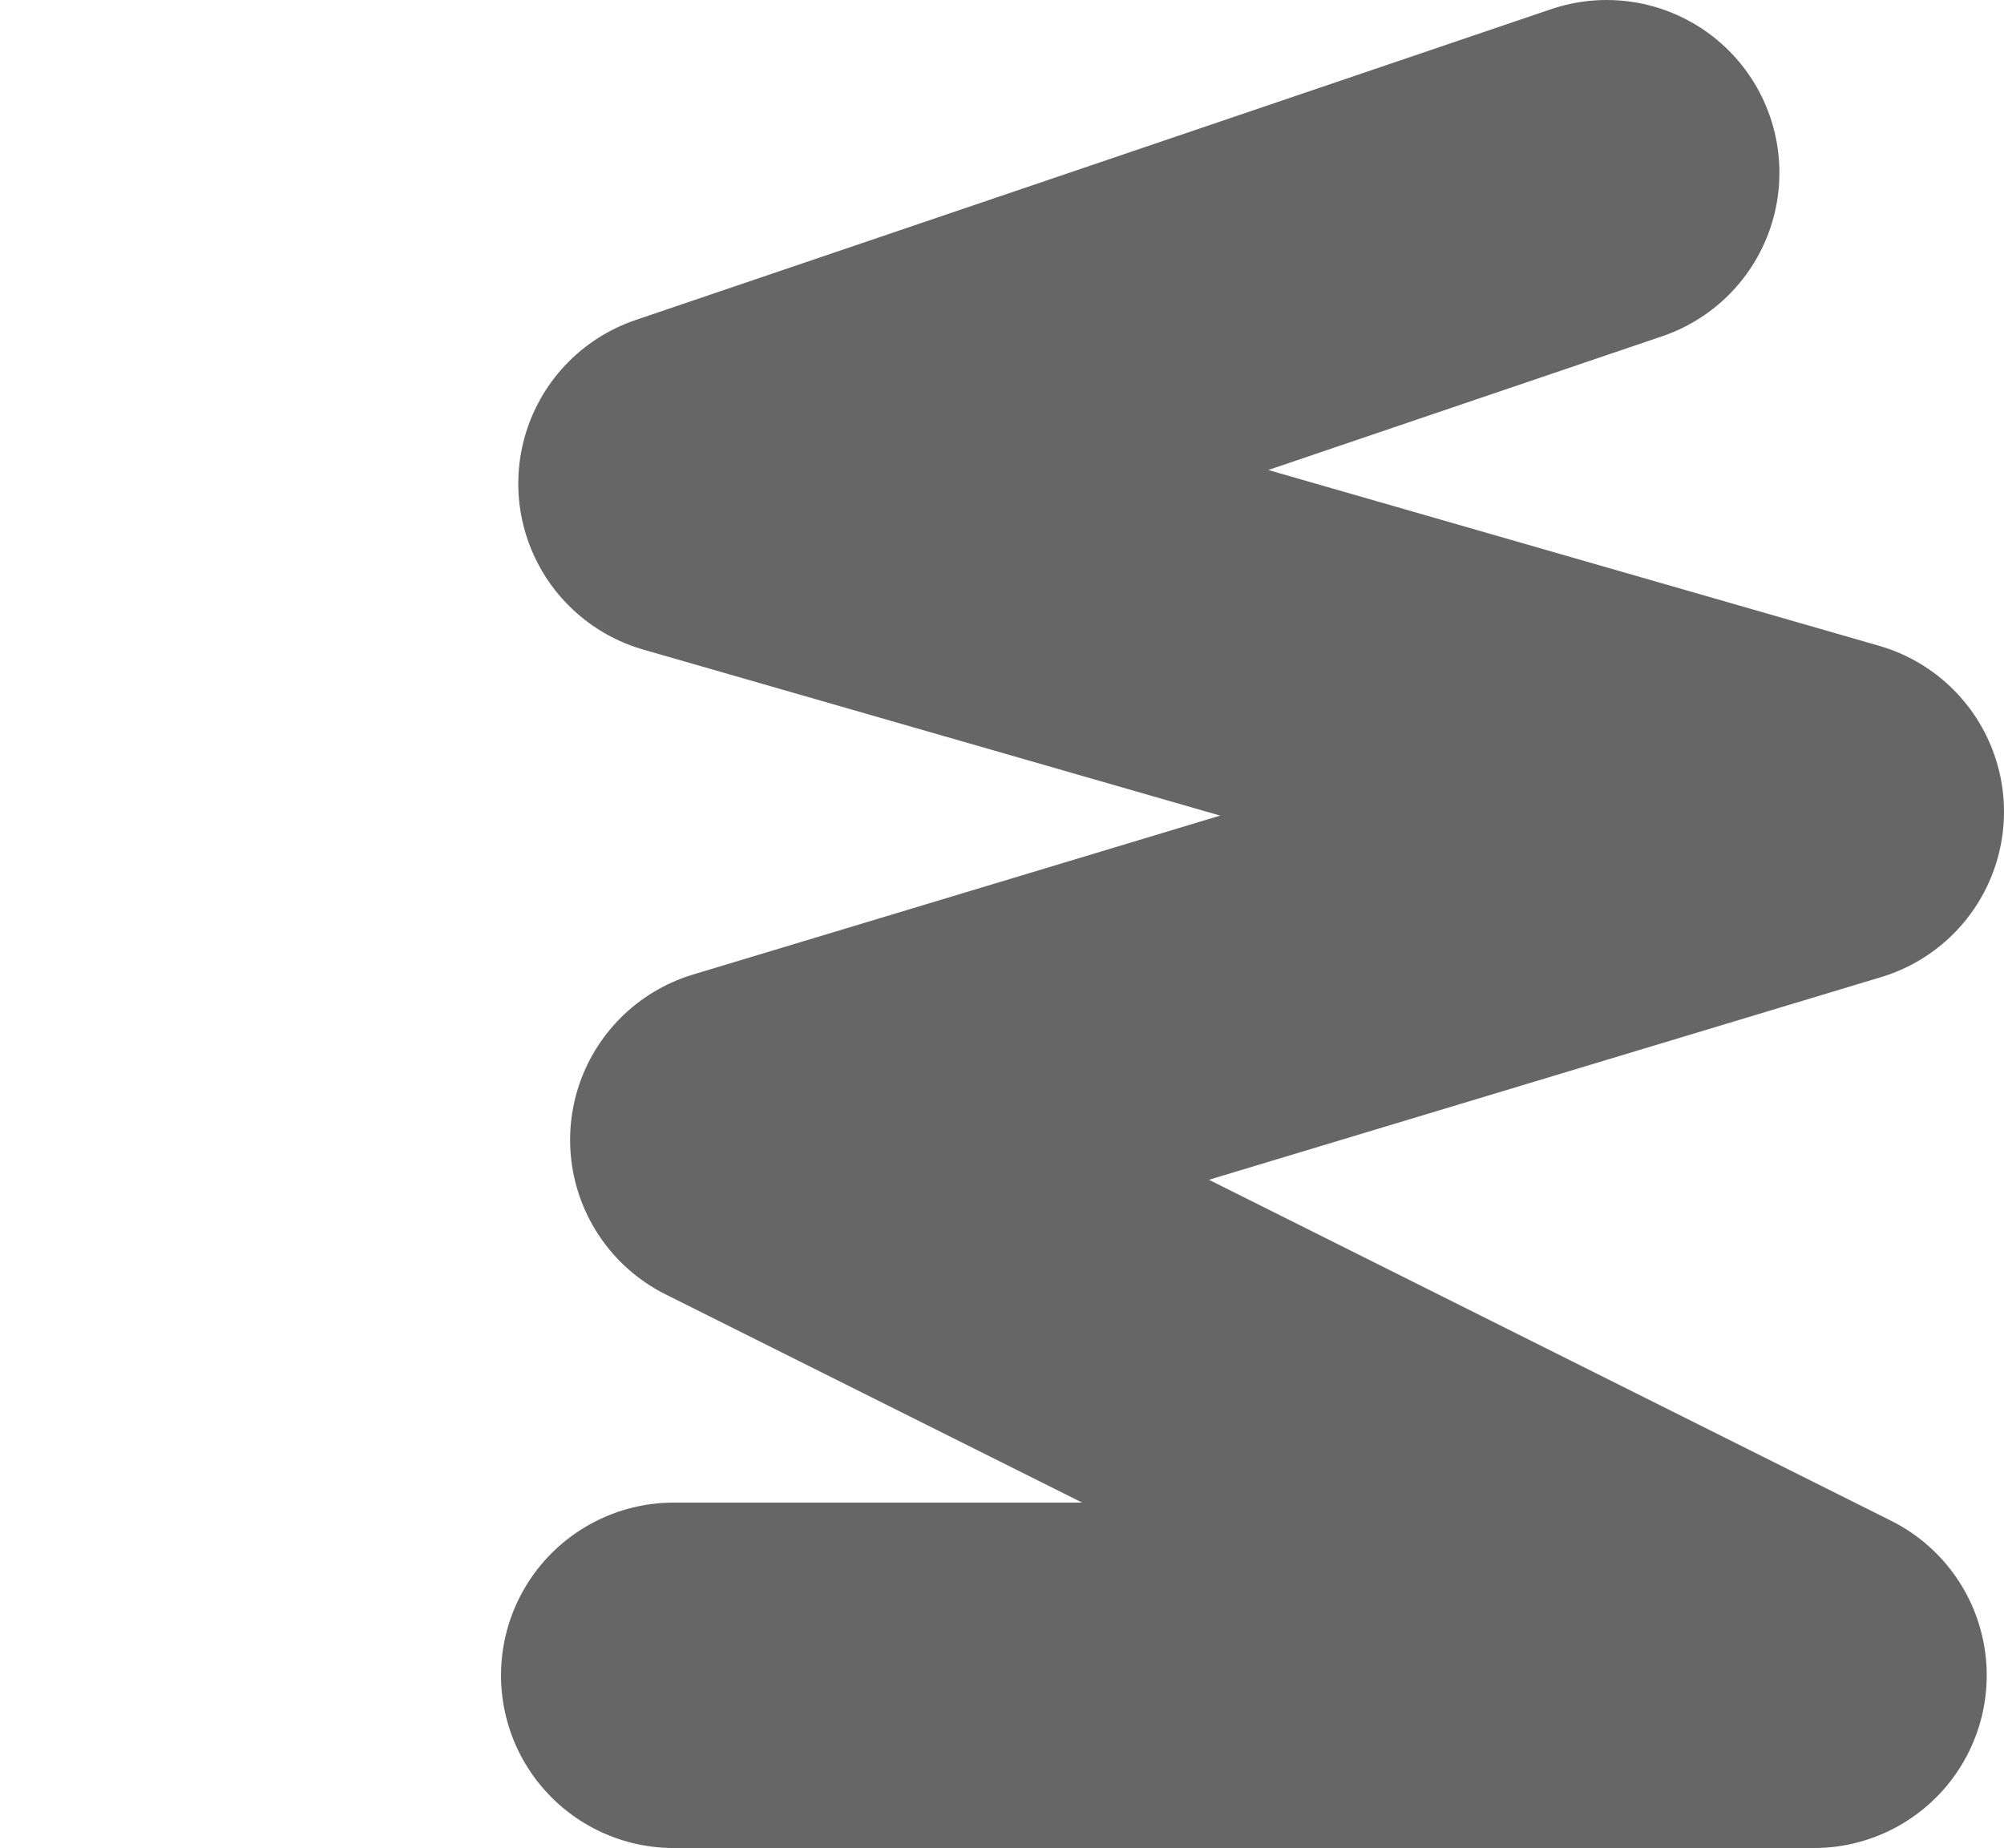 <?xml version="1.0" encoding="UTF-8" standalone="no"?>
<svg xmlns:xlink="http://www.w3.org/1999/xlink" height="5.35px" width="5.8px" xmlns="http://www.w3.org/2000/svg">
  <g transform="matrix(1.0, 0.0, 0.0, 1.0, 6.8, -8.7)">
    <path d="M-4.85 13.55 L-1.55 13.55 -4.65 12.0 -1.5 11.05 -4.8 10.1 -2.15 9.2" fill="none" stroke="#666666" stroke-linecap="round" stroke-linejoin="round" stroke-width="1.0">
      <animate attributeName="stroke" dur="2s" repeatCount="indefinite" values="#666666;#666667"/>
      <animate attributeName="stroke-width" dur="2s" repeatCount="indefinite" values="1.0;1.0"/>
      <animate attributeName="fill-opacity" dur="2s" repeatCount="indefinite" values="1.0;1.0"/>
      <animate attributeName="d" dur="2s" repeatCount="indefinite" values="M-4.85 13.55 L-1.55 13.55 -4.65 12.0 -1.5 11.05 -4.8 10.1 -2.15 9.2;M-4.85 13.55 L-1.55 13.55 -5.3 12.0 -2.55 11.05 -6.3 10.1 -4.05 9.2"/>
    </path>
  </g>
</svg>
